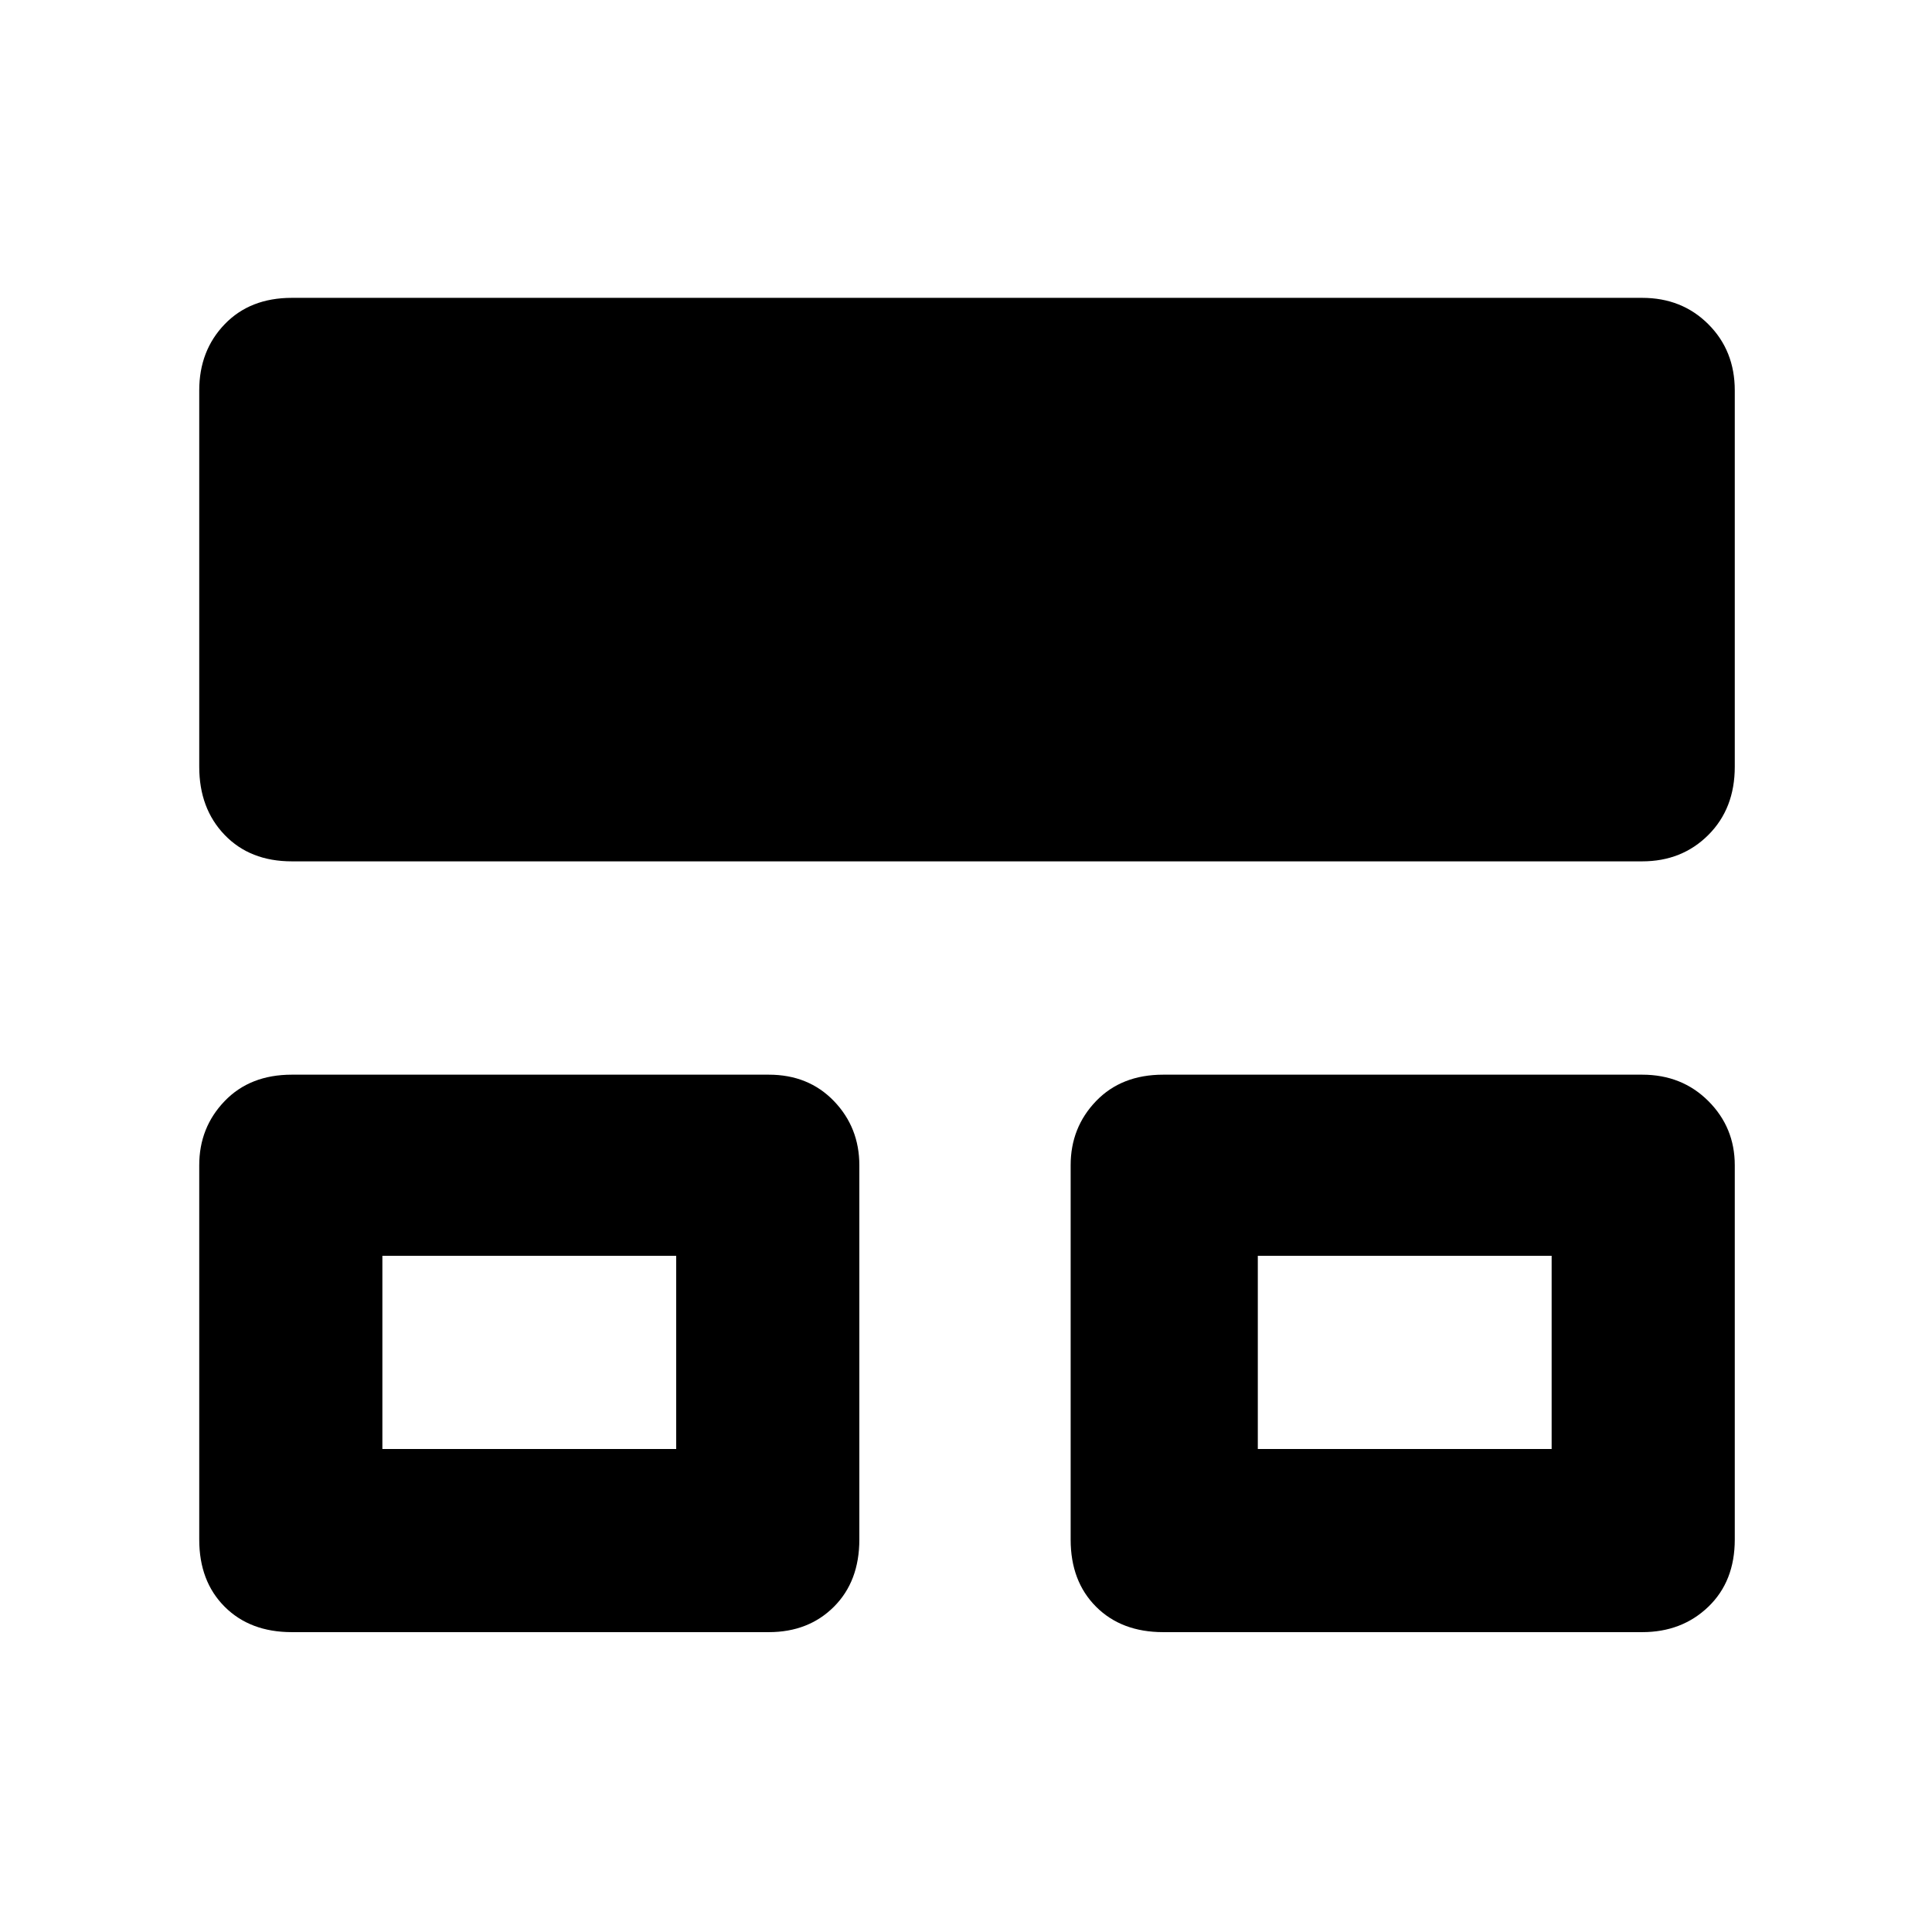 <svg xmlns="http://www.w3.org/2000/svg" height="48" viewBox="0 -960 960 960" width="48"><path d="M99-195v-186q0-18.75 12.63-31.88Q124.25-426 145-426h237q19.75 0 32.38 13.12Q427-399.75 427-381v186q0 20.75-12.62 33.37Q401.75-149 382-149H145q-20.75 0-33.37-12.63Q99-174.25 99-195Zm433 0v-186q0-18.75 12.63-31.88Q557.25-426 578-426h238q19.75 0 32.88 13.12Q862-399.75 862-381v186q0 20.75-13.12 33.37Q835.75-149 816-149H578q-20.75 0-33.37-12.63Q532-174.25 532-195ZM99-579v-187q0-19.75 12.63-32.88Q124.25-812 145-812h671q19.75 0 32.88 13.12Q862-785.75 862-766v187q0 20.75-13.12 33.87Q835.75-532 816-532H145q-20.75 0-33.37-13.13Q99-558.25 99-579Zm91 339h146v-96H190v96Zm435 0h146v-96H625v96Zm-362-48Zm434 0Z"/></svg>